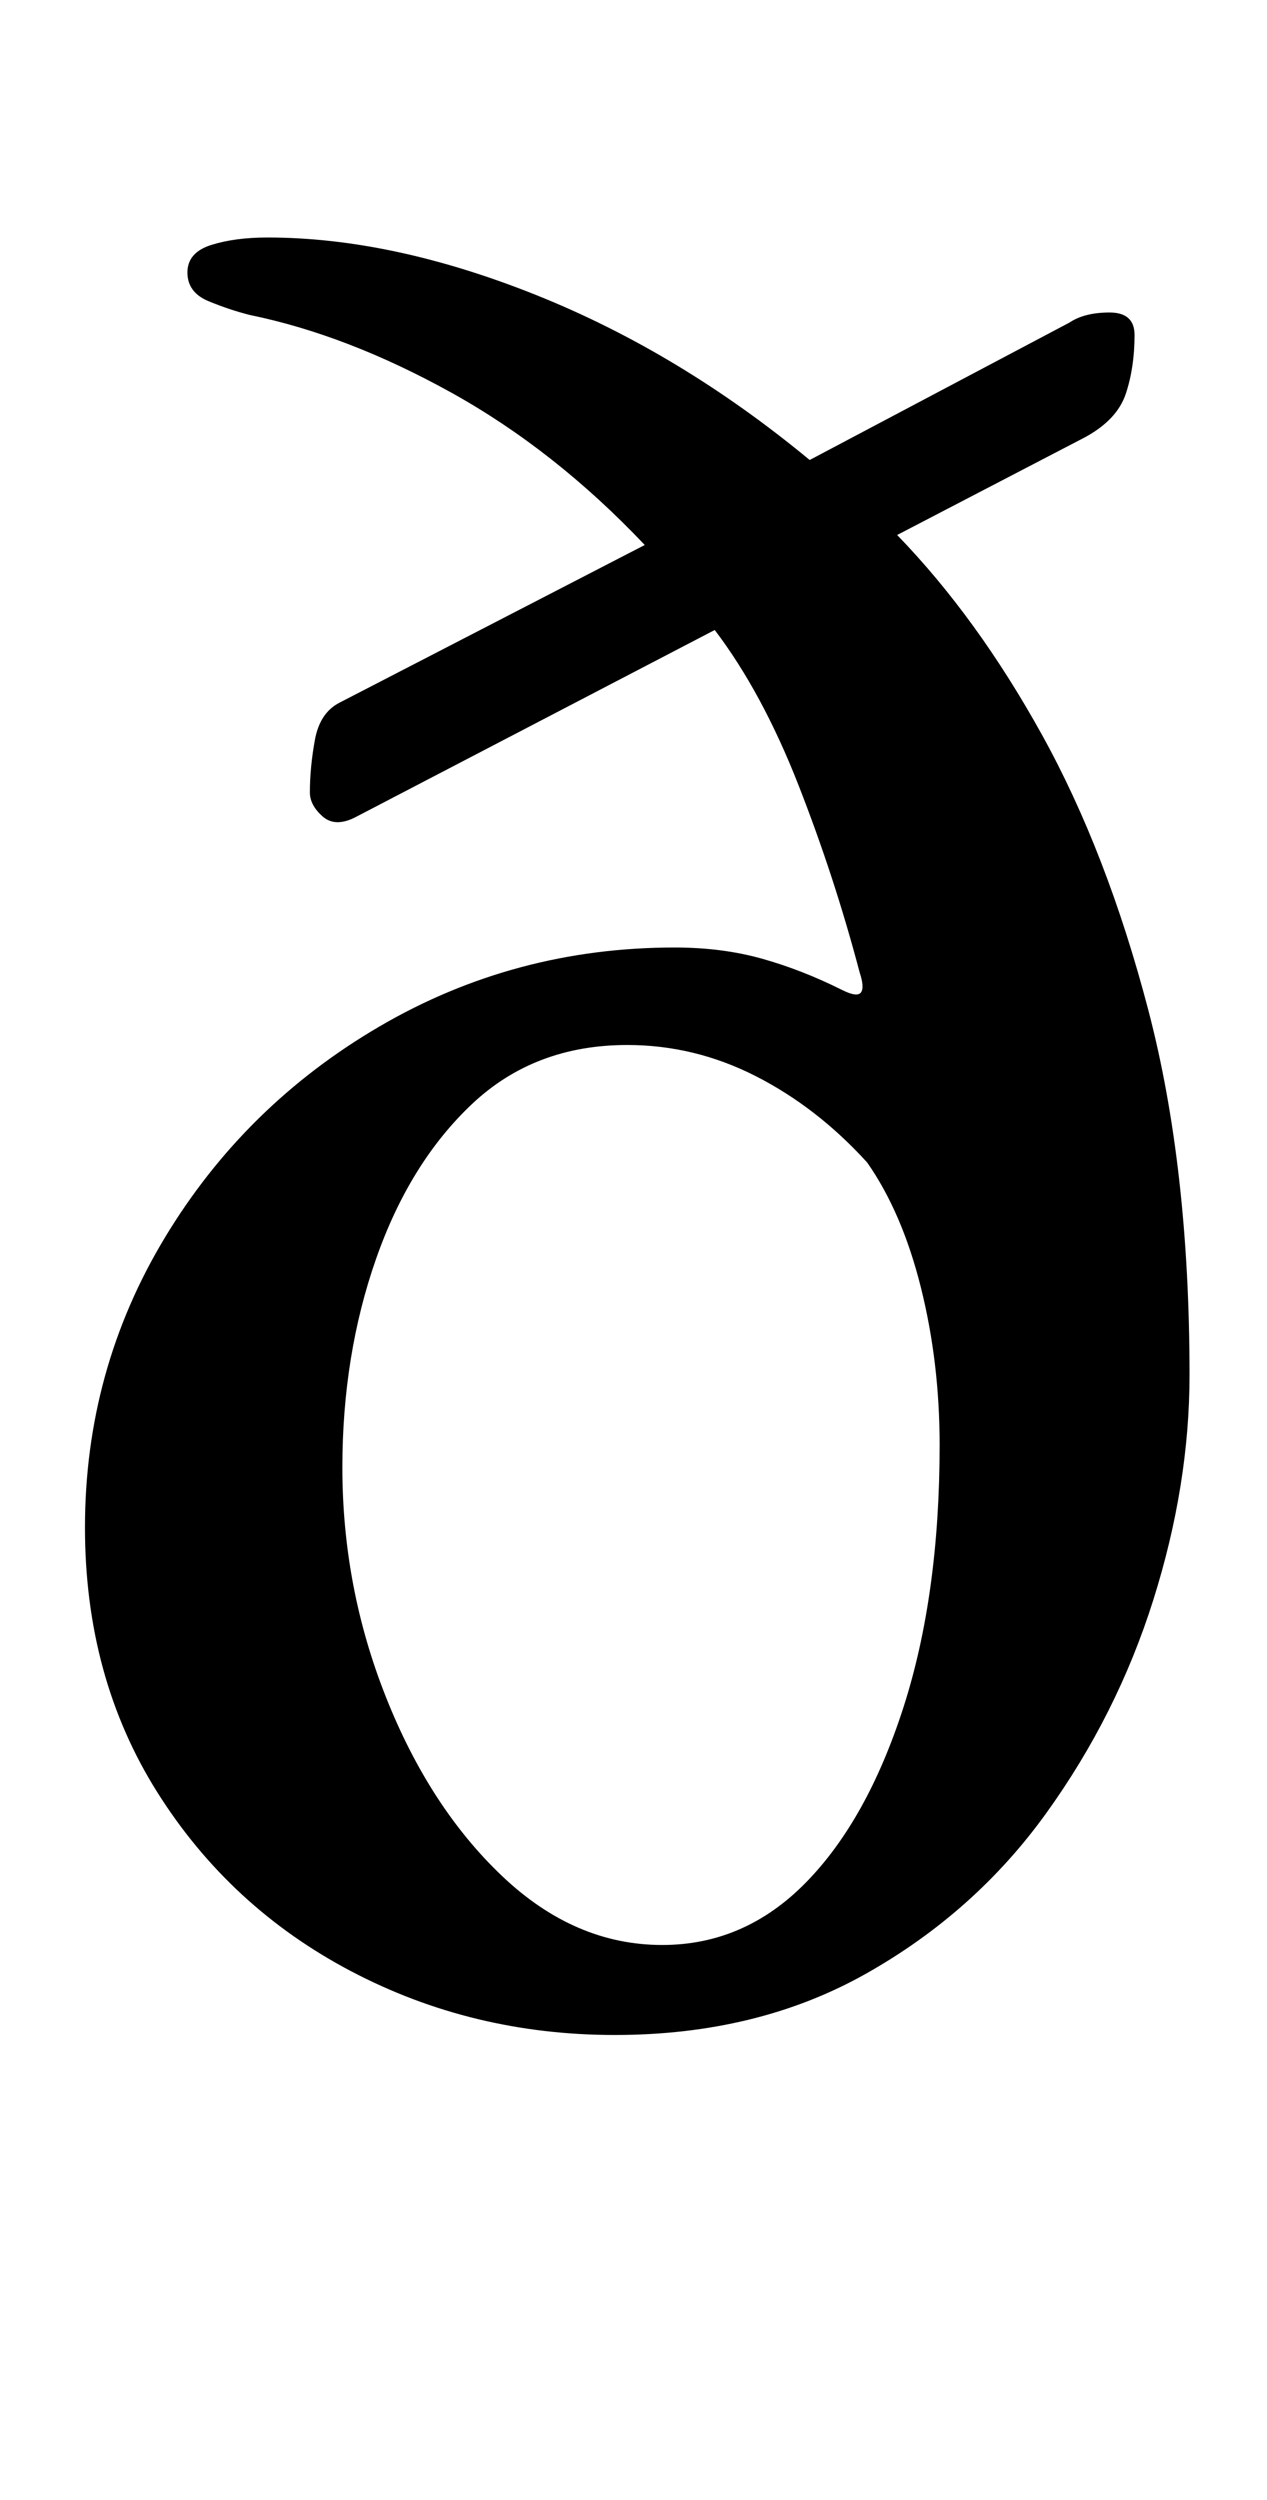 <?xml version="1.0" standalone="no"?>
<!DOCTYPE svg PUBLIC "-//W3C//DTD SVG 1.1//EN" "http://www.w3.org/Graphics/SVG/1.1/DTD/svg11.dtd" >
<svg xmlns="http://www.w3.org/2000/svg" xmlns:xlink="http://www.w3.org/1999/xlink" version="1.1" viewBox="-10 0 507 1000">
  <g transform="matrix(1 0 0 -1 0 800)">
   <path fill="currentColor"
d="M236 -14q-57 0 -105.5 25.5t-77.5 71.5t-29 106q0 63 32 116t86 84.5t118 31.5q19 0 35 -4.5t32 -12.5q6 -3 7.5 -1t-0.5 8q-10 38 -24.5 75t-33.5 62l-144 -75q-8 -4 -13 0.5t-5 9.5q0 10 2 21t10 15l122 63q-36 38 -77.5 61t-80.5 31q-8 2 -16.5 5.5t-8.5 11.5t9.5 11
t22.5 3q50 0 107.5 -23t109.5 -66l104 55q6 4 16 4t10 -9q0 -13 -3.5 -23.5t-16.5 -17.5l-75 -39q32 -33 58 -80t42.5 -110t16.5 -146q0 -44 -14.5 -90t-43 -85.5t-72 -64t-100.5 -24.5zM255 22q33 0 57.5 25t39 70t14.5 105q0 33 -7.5 63t-21.5 50q-20 22 -44.5 34.5
t-51.5 12.5q-37 0 -62 -23.5t-38.5 -62t-13.5 -83.5q0 -48 17.5 -92t46.5 -71.5t64 -27.5z" />
  </g>

</svg>
